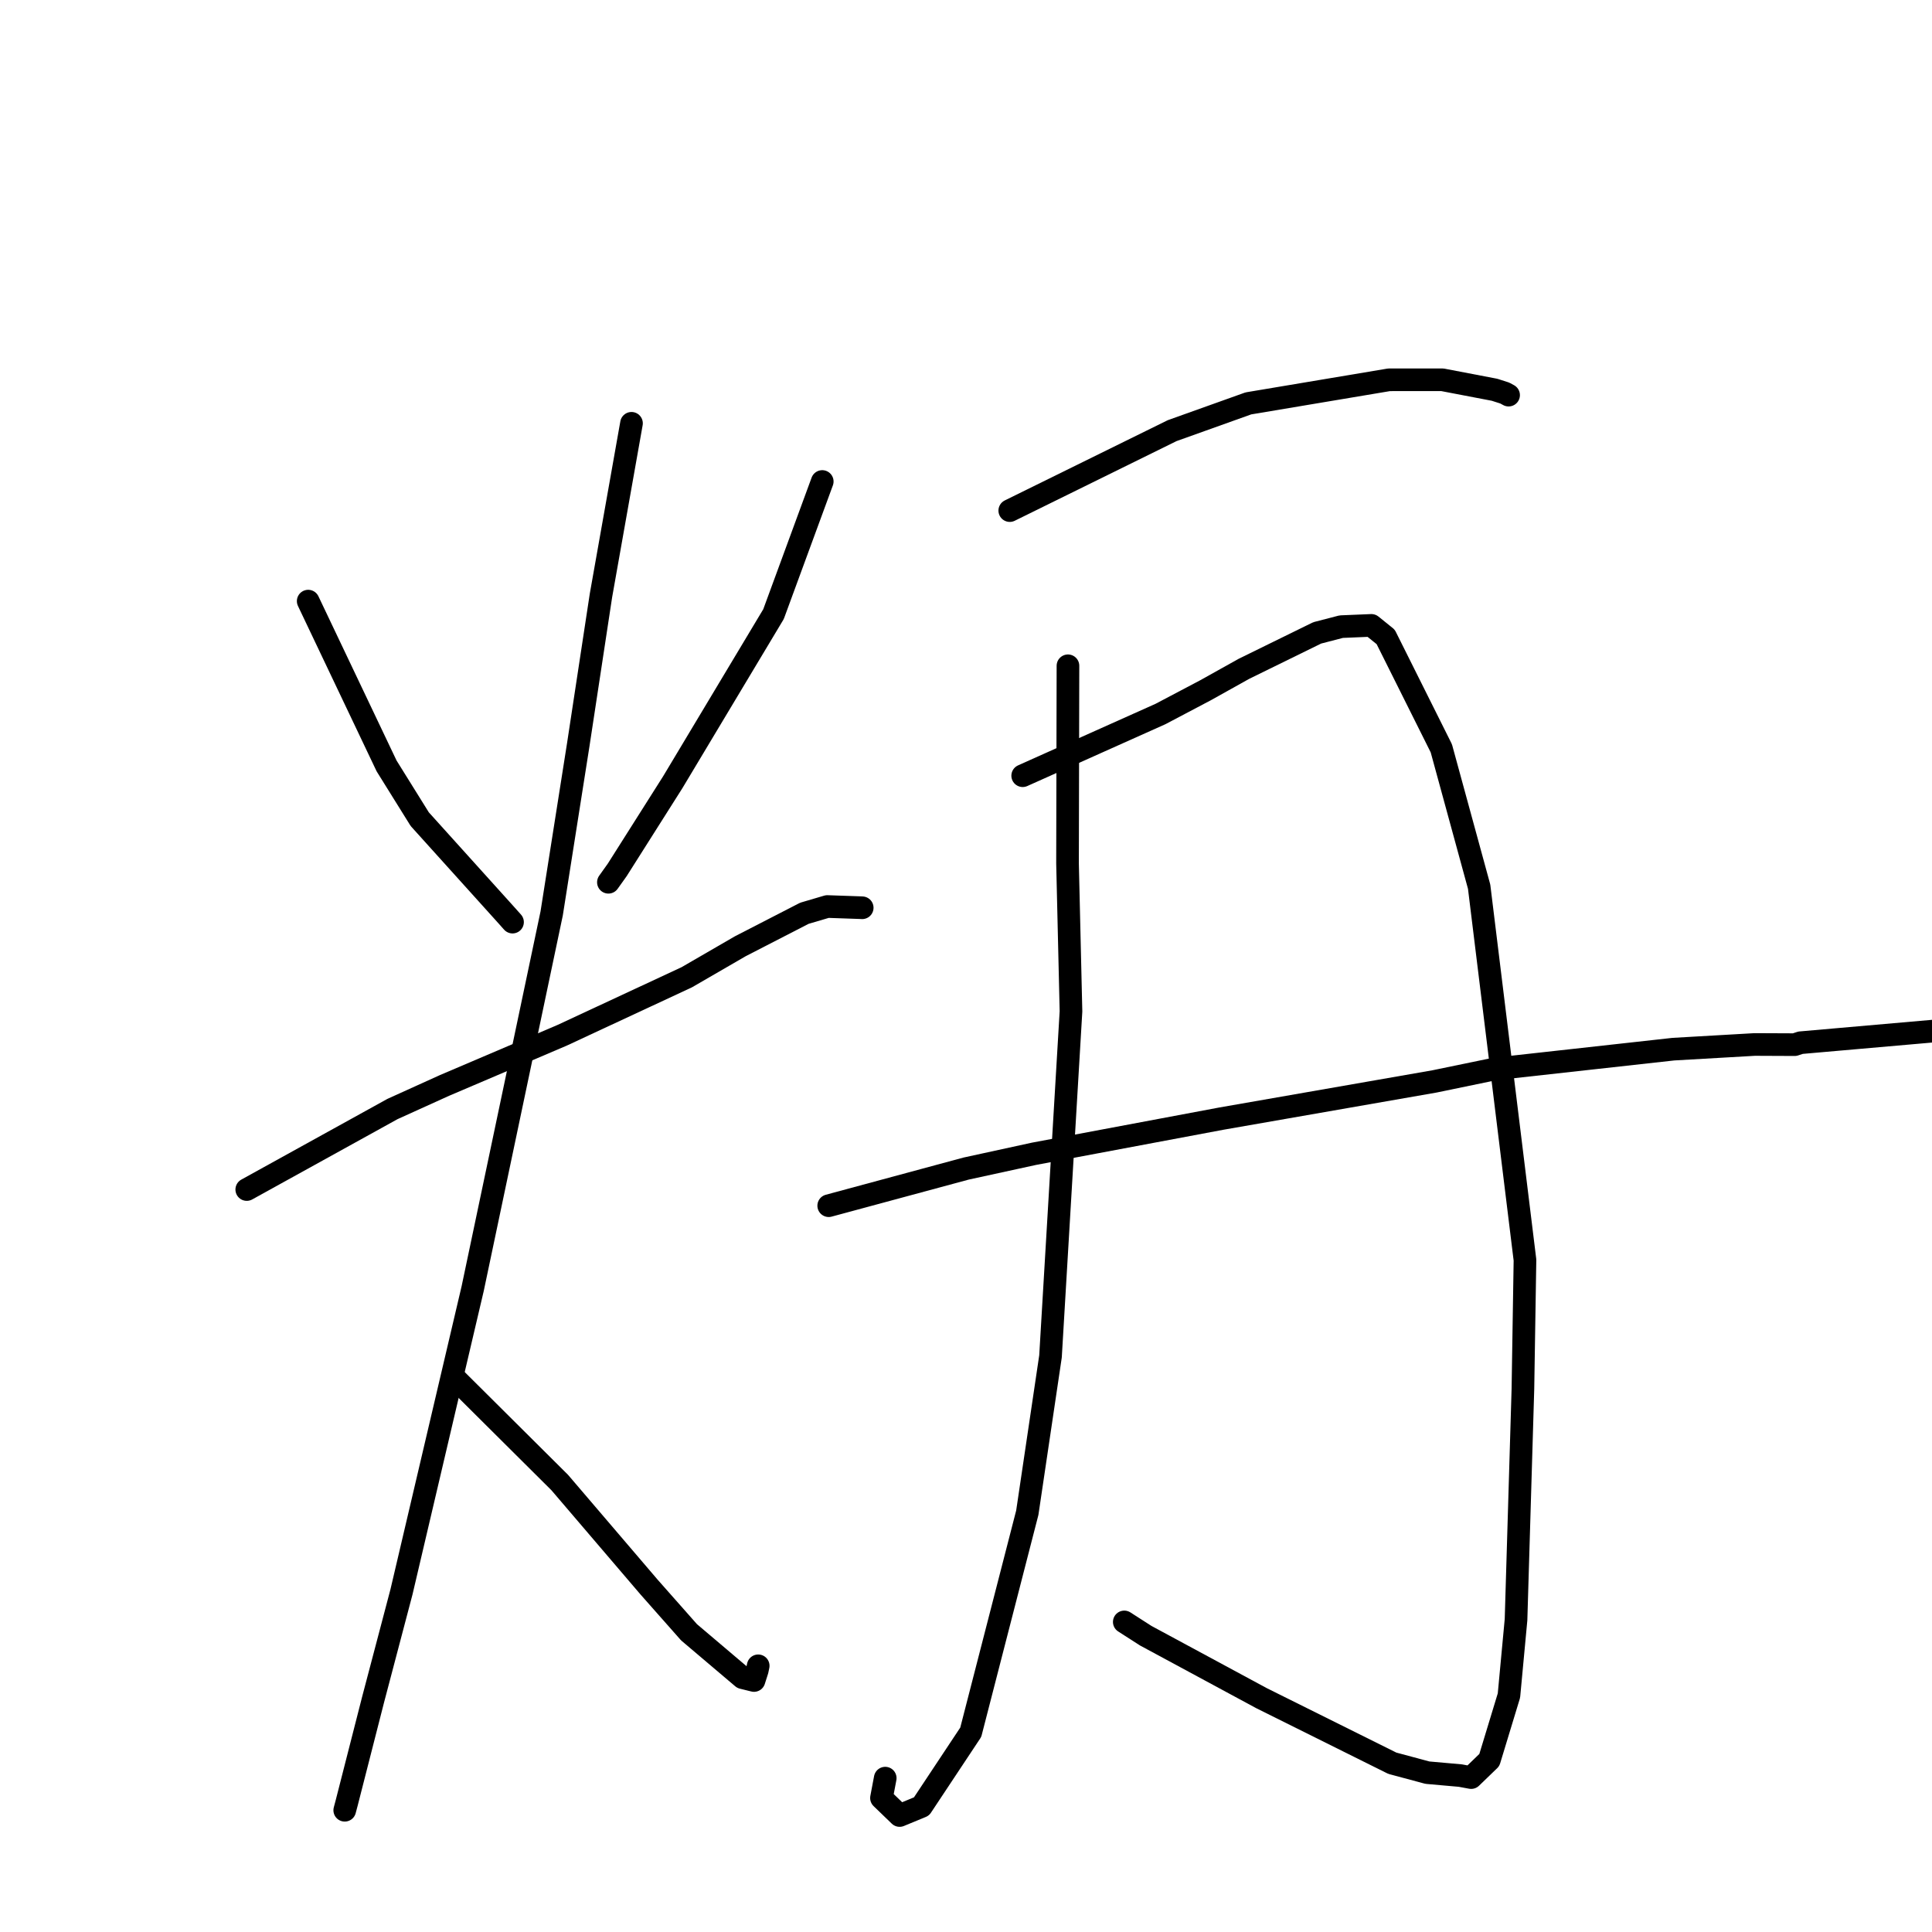<?xml version="1.0" standalone="no"?>
    <svg width="256" height="256" xmlns="http://www.w3.org/2000/svg" version="1.1">
    <polyline stroke="black" stroke-width="3" stroke-linecap="round" fill="transparent" stroke-linejoin="round" points="40.837 79.652 51.224 101.487 55.618 108.544 66.955 121.112 67.913 122.185 " />
        <polyline stroke="black" stroke-width="3" stroke-linecap="round" fill="transparent" stroke-linejoin="round" points="108.952 63.801 102.495 81.376 89.152 103.637 81.785 115.268 80.617 116.905 " />
        <polyline stroke="black" stroke-width="3" stroke-linecap="round" fill="transparent" stroke-linejoin="round" points="32.697 157.619 52.007 146.949 58.902 143.826 74.468 137.188 90.984 129.501 98.095 125.383 106.585 121.014 109.621 120.119 114.043 120.272 114.247 120.283 " />
        <polyline stroke="black" stroke-width="3" stroke-linecap="round" fill="transparent" stroke-linejoin="round" points="83.676 56.09 79.629 78.913 76.621 98.691 73.099 121.034 62.635 170.733 53.197 210.94 49.439 225.198 45.938 238.896 45.705 239.772 45.682 239.859 45.68 239.868 " />
        <polyline stroke="black" stroke-width="3" stroke-linecap="round" fill="transparent" stroke-linejoin="round" points="60.115 182.466 74.168 196.445 86.023 210.317 91.303 216.289 98.396 222.301 99.911 222.675 100.339 221.332 100.466 220.728 " />
        <polyline stroke="black" stroke-width="3" stroke-linecap="round" fill="transparent" stroke-linejoin="round" points="133.799 67.657 155.318 57.062 165.417 53.451 184.058 50.325 191.116 50.322 198.032 51.645 199.388 52.08 199.863 52.338 199.897 52.357 " />
        <polyline stroke="black" stroke-width="3" stroke-linecap="round" fill="transparent" stroke-linejoin="round" points="141.51 88.22 141.453 114.425 141.911 134.016 139.198 179.721 136.122 200.442 128.63 229.53 122.104 239.367 119.205 240.564 116.8 238.243 117.297 235.613 " />
        <polyline stroke="black" stroke-width="3" stroke-linecap="round" fill="transparent" stroke-linejoin="round" points="135.512 102.785 153.774 94.608 159.747 91.458 164.826 88.623 174.535 83.861 177.72 83.034 181.717 82.867 183.609 84.393 190.983 99.157 195.993 117.49 202.067 166.963 201.794 184.044 200.882 214.611 199.943 224.664 197.343 233.214 194.937 235.539 193.495 235.273 189.138 234.886 184.488 233.637 167.149 225.012 151.811 216.736 148.973 214.914 " />
        <polyline stroke="black" stroke-width="3" stroke-linecap="round" fill="transparent" stroke-linejoin="round" points="109.808 159.761 128.004 154.845 137.029 152.879 161.847 148.221 190.07 143.295 198.073 141.641 221.73 139.019 232.507 138.399 237.799 138.422 238.563 138.172 238.573 138.168 238.578 138.167 238.578 138.167 238.579 138.166 238.579 138.166 238.579 138.166 260.556 136.239 266.532 135.701 " />
        </svg>